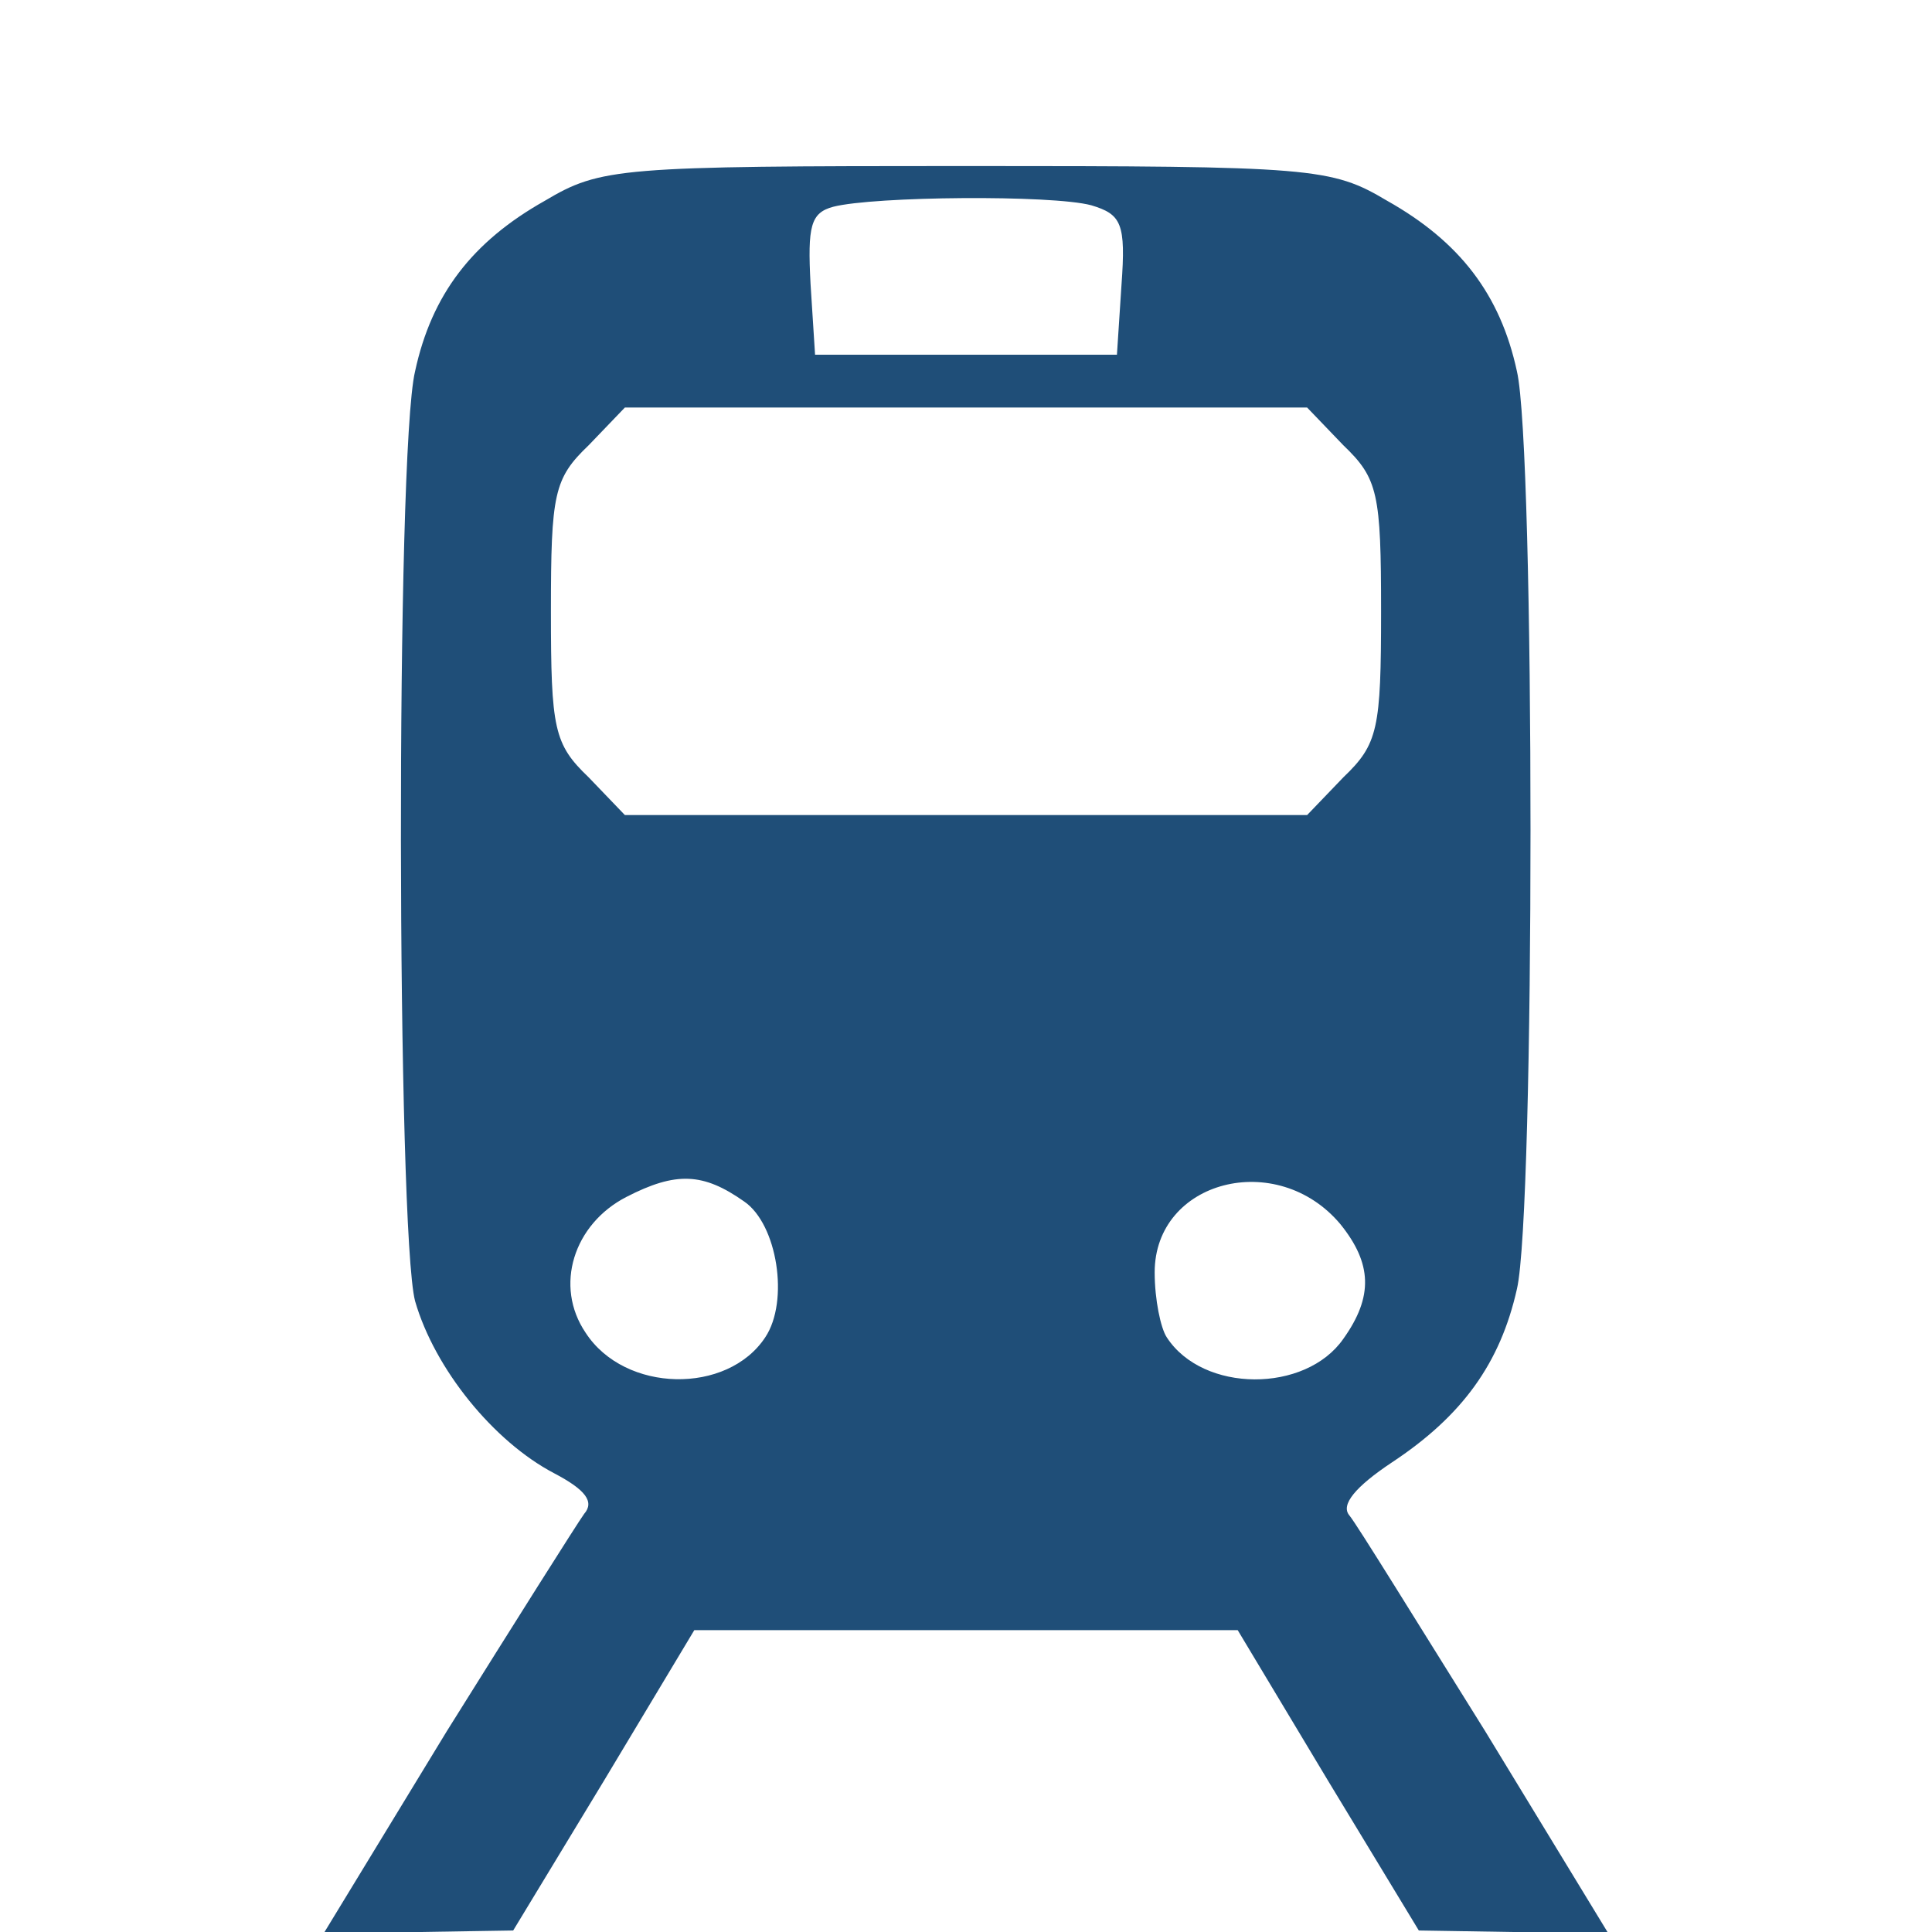 <?xml version="1.0" standalone="no"?>
<!DOCTYPE svg PUBLIC "-//W3C//DTD SVG 20010904//EN"
 "http://www.w3.org/TR/2001/REC-SVG-20010904/DTD/svg10.dtd">
<svg version="1.0" xmlns="http://www.w3.org/2000/svg"
 width="128pt" height="128pt" viewBox="0 0 85 128"
 preserveAspectRatio="xMidYMid meet">
<g transform="translate(0,128) scale(0.1,-0.1)"
fill="#1f4e78" stroke="none">
<path d="M146 1147 c-48 -27 -75 -62 -86 -113 -13 -54 -12 -570 0 -616 13 -45
52 -93 92 -114 21 -11 27 -19 20 -27 -5 -7 -46 -72 -91 -144 l-81 -133 63 0
62 1 60 99 60 100 180 0 180 0 60 -100 60 -99 62 -1 63 0 -81 133 c-45 72 -85
137 -90 143 -6 7 4 19 28 35 47 31 72 66 83 115 12 51 12 557 0 608 -11 51
-38 86 -86 113 -37 22 -49 23 -279 23 -230 0 -242 -1 -279 -23z m362 -3 c20
-6 23 -12 20 -53 l-3 -46 -100 0 -100 0 -3 47 c-2 38 0 47 15 51 27 7 145 8
171 1z m167 -159 c23 -22 25 -32 25 -110 0 -78 -2 -88 -25 -110 l-24 -25 -226
0 -226 0 -24 25 c-23 22 -25 32 -25 110 0 78 2 88 25 110 l24 25 226 0 226 0
24 -25z m-397 -501 c22 -15 30 -66 14 -90 -25 -38 -93 -37 -119 3 -21 31 -8
72 27 90 33 17 51 16 78 -3z m395 -15 c21 -26 22 -48 2 -76 -25 -36 -93 -36
-117 1 -4 6 -8 25 -8 43 0 61 81 82 123 32z"/>
</g>
</svg>
